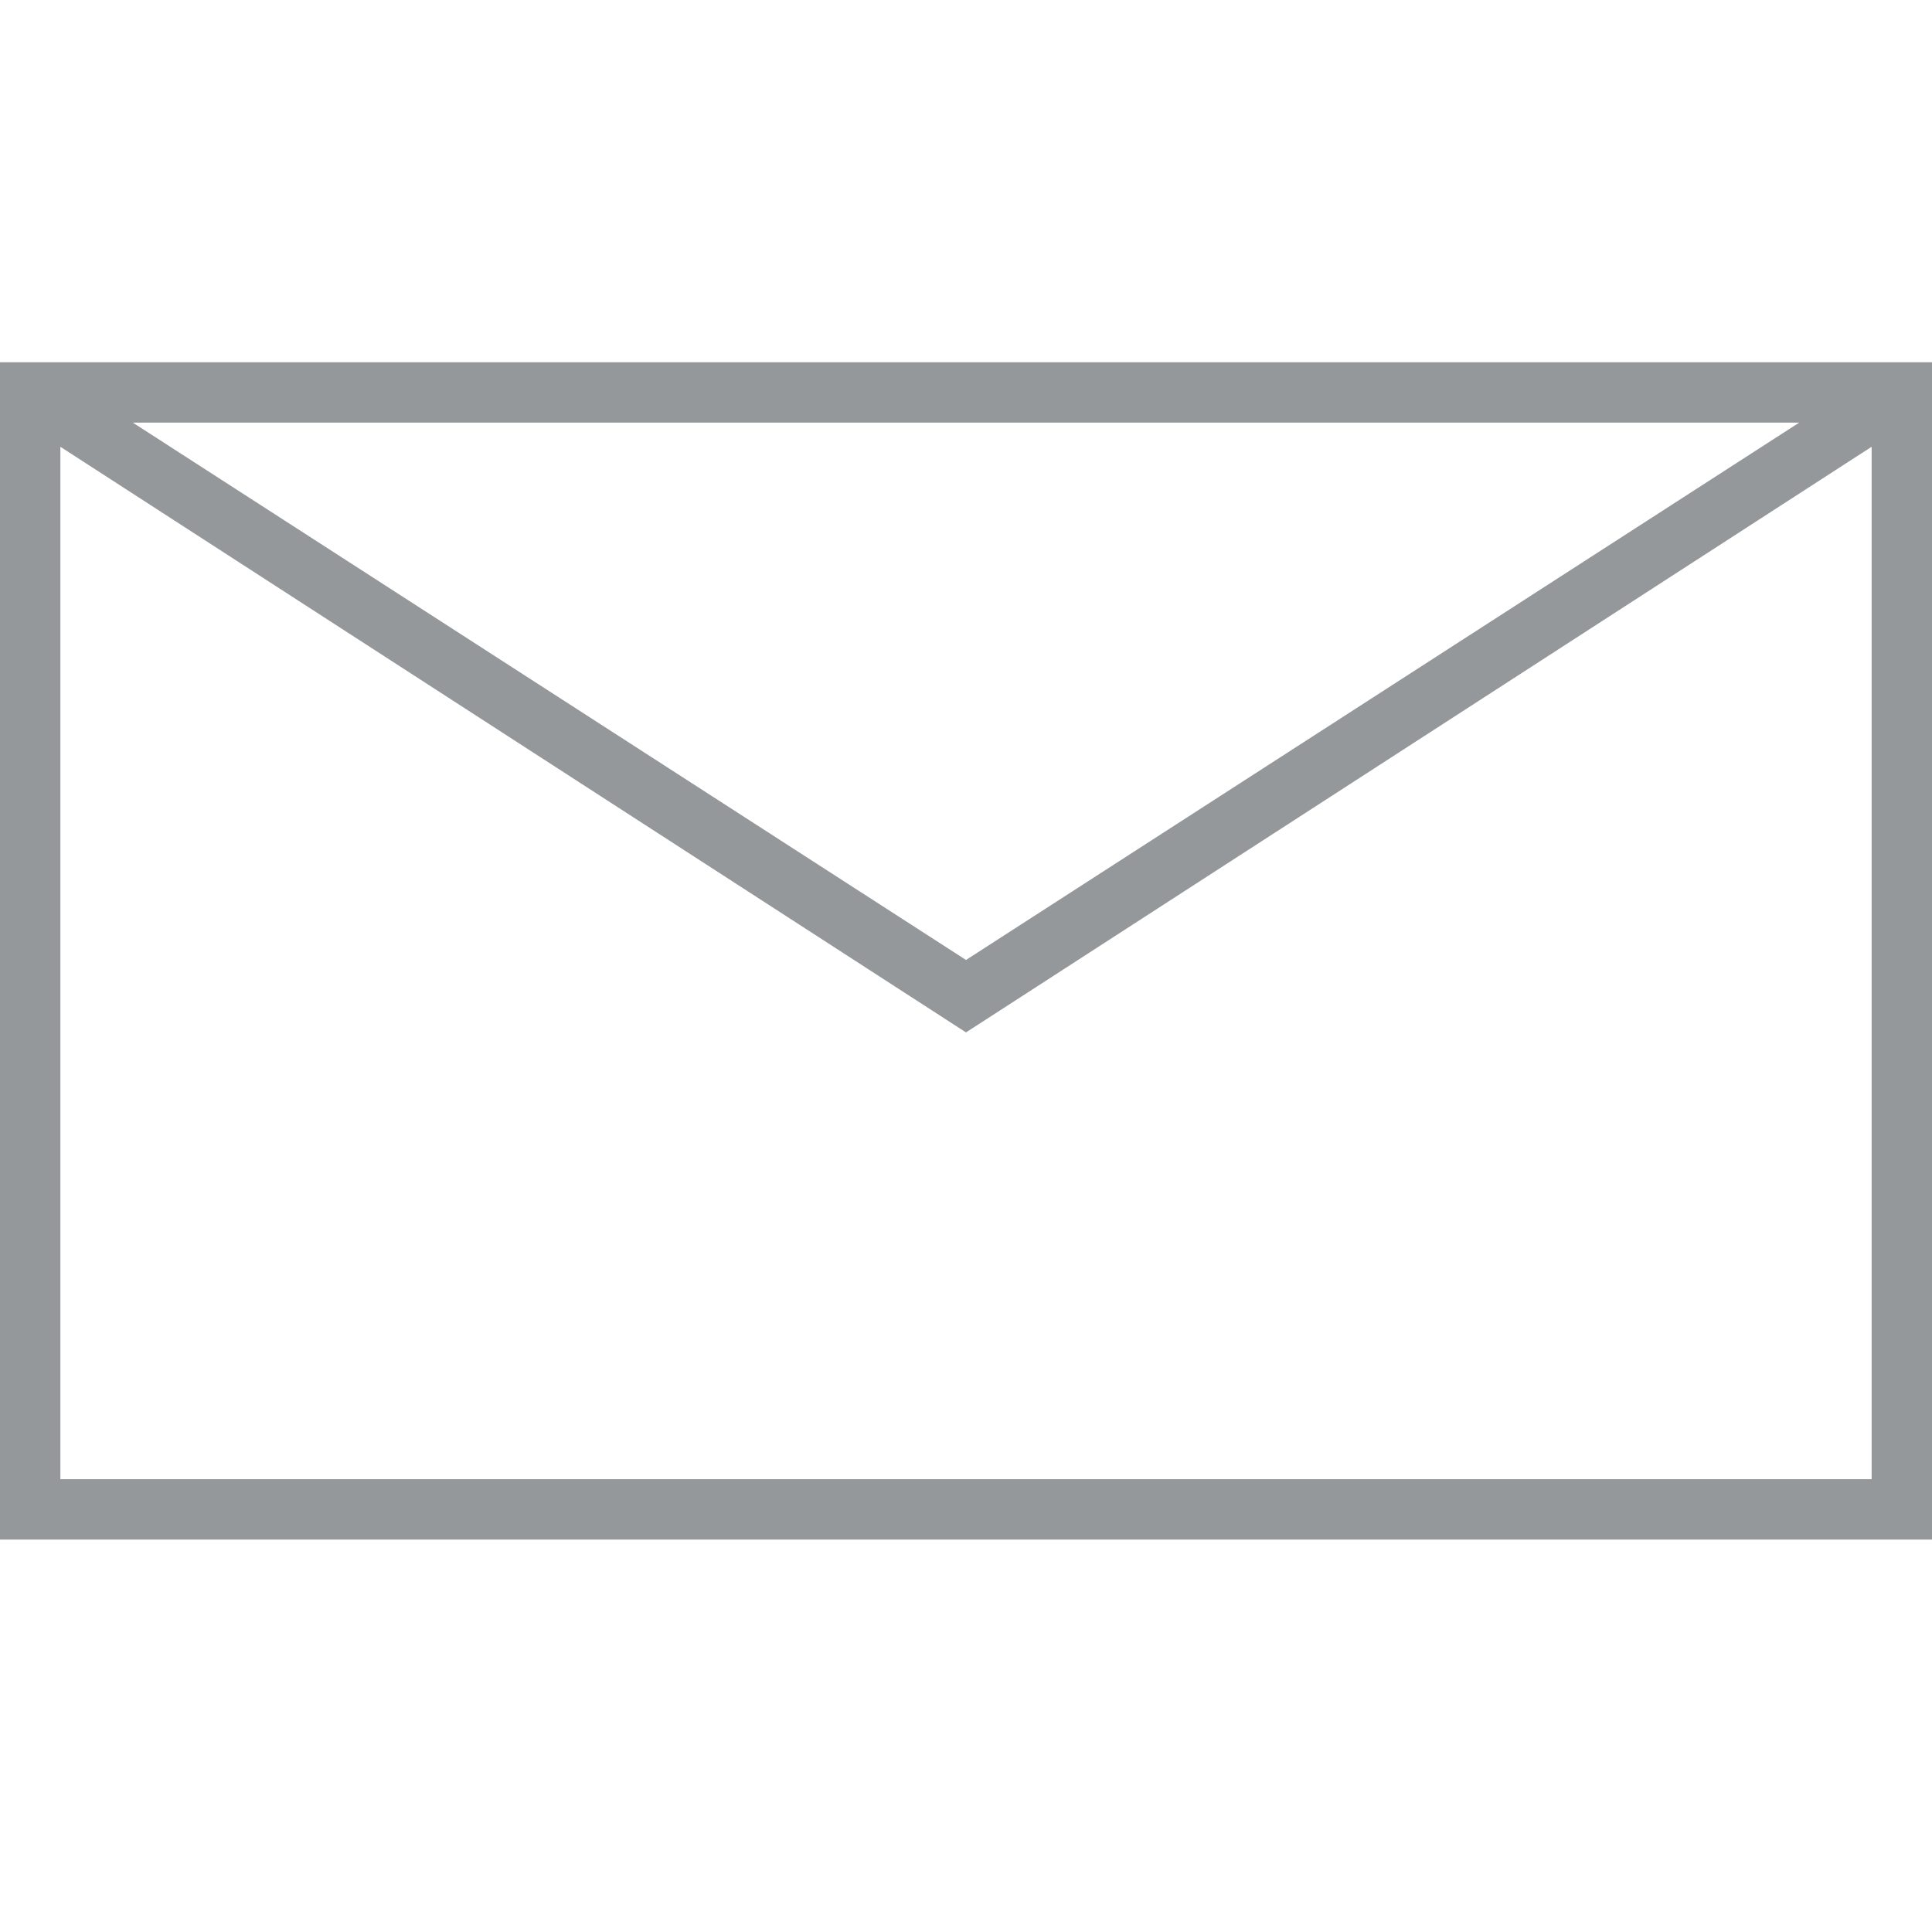 <?xml version="1.0" encoding="utf-8"?>
<!-- Generator: Adobe Illustrator 22.0.1, SVG Export Plug-In . SVG Version: 6.00 Build 0)  -->
<svg version="1.1" id="Layer_1" xmlns="http://www.w3.org/2000/svg" xmlns:xlink="http://www.w3.org/1999/xlink" x="0px" y="0px"
	 viewBox="0 0 64 64" style="enable-background:new 0 0 64 64;" xml:space="preserve">
<style type="text/css">
	.st0{fill:#95989A;}
</style>
<g>
	<path class="st0" d="M64,12H0v39h64V12z M59.6,14L32,31.8L4.4,14H59.6z M2,49V14.8l30,19.4l30-19.4V49H2z"/>
</g>
</svg>
